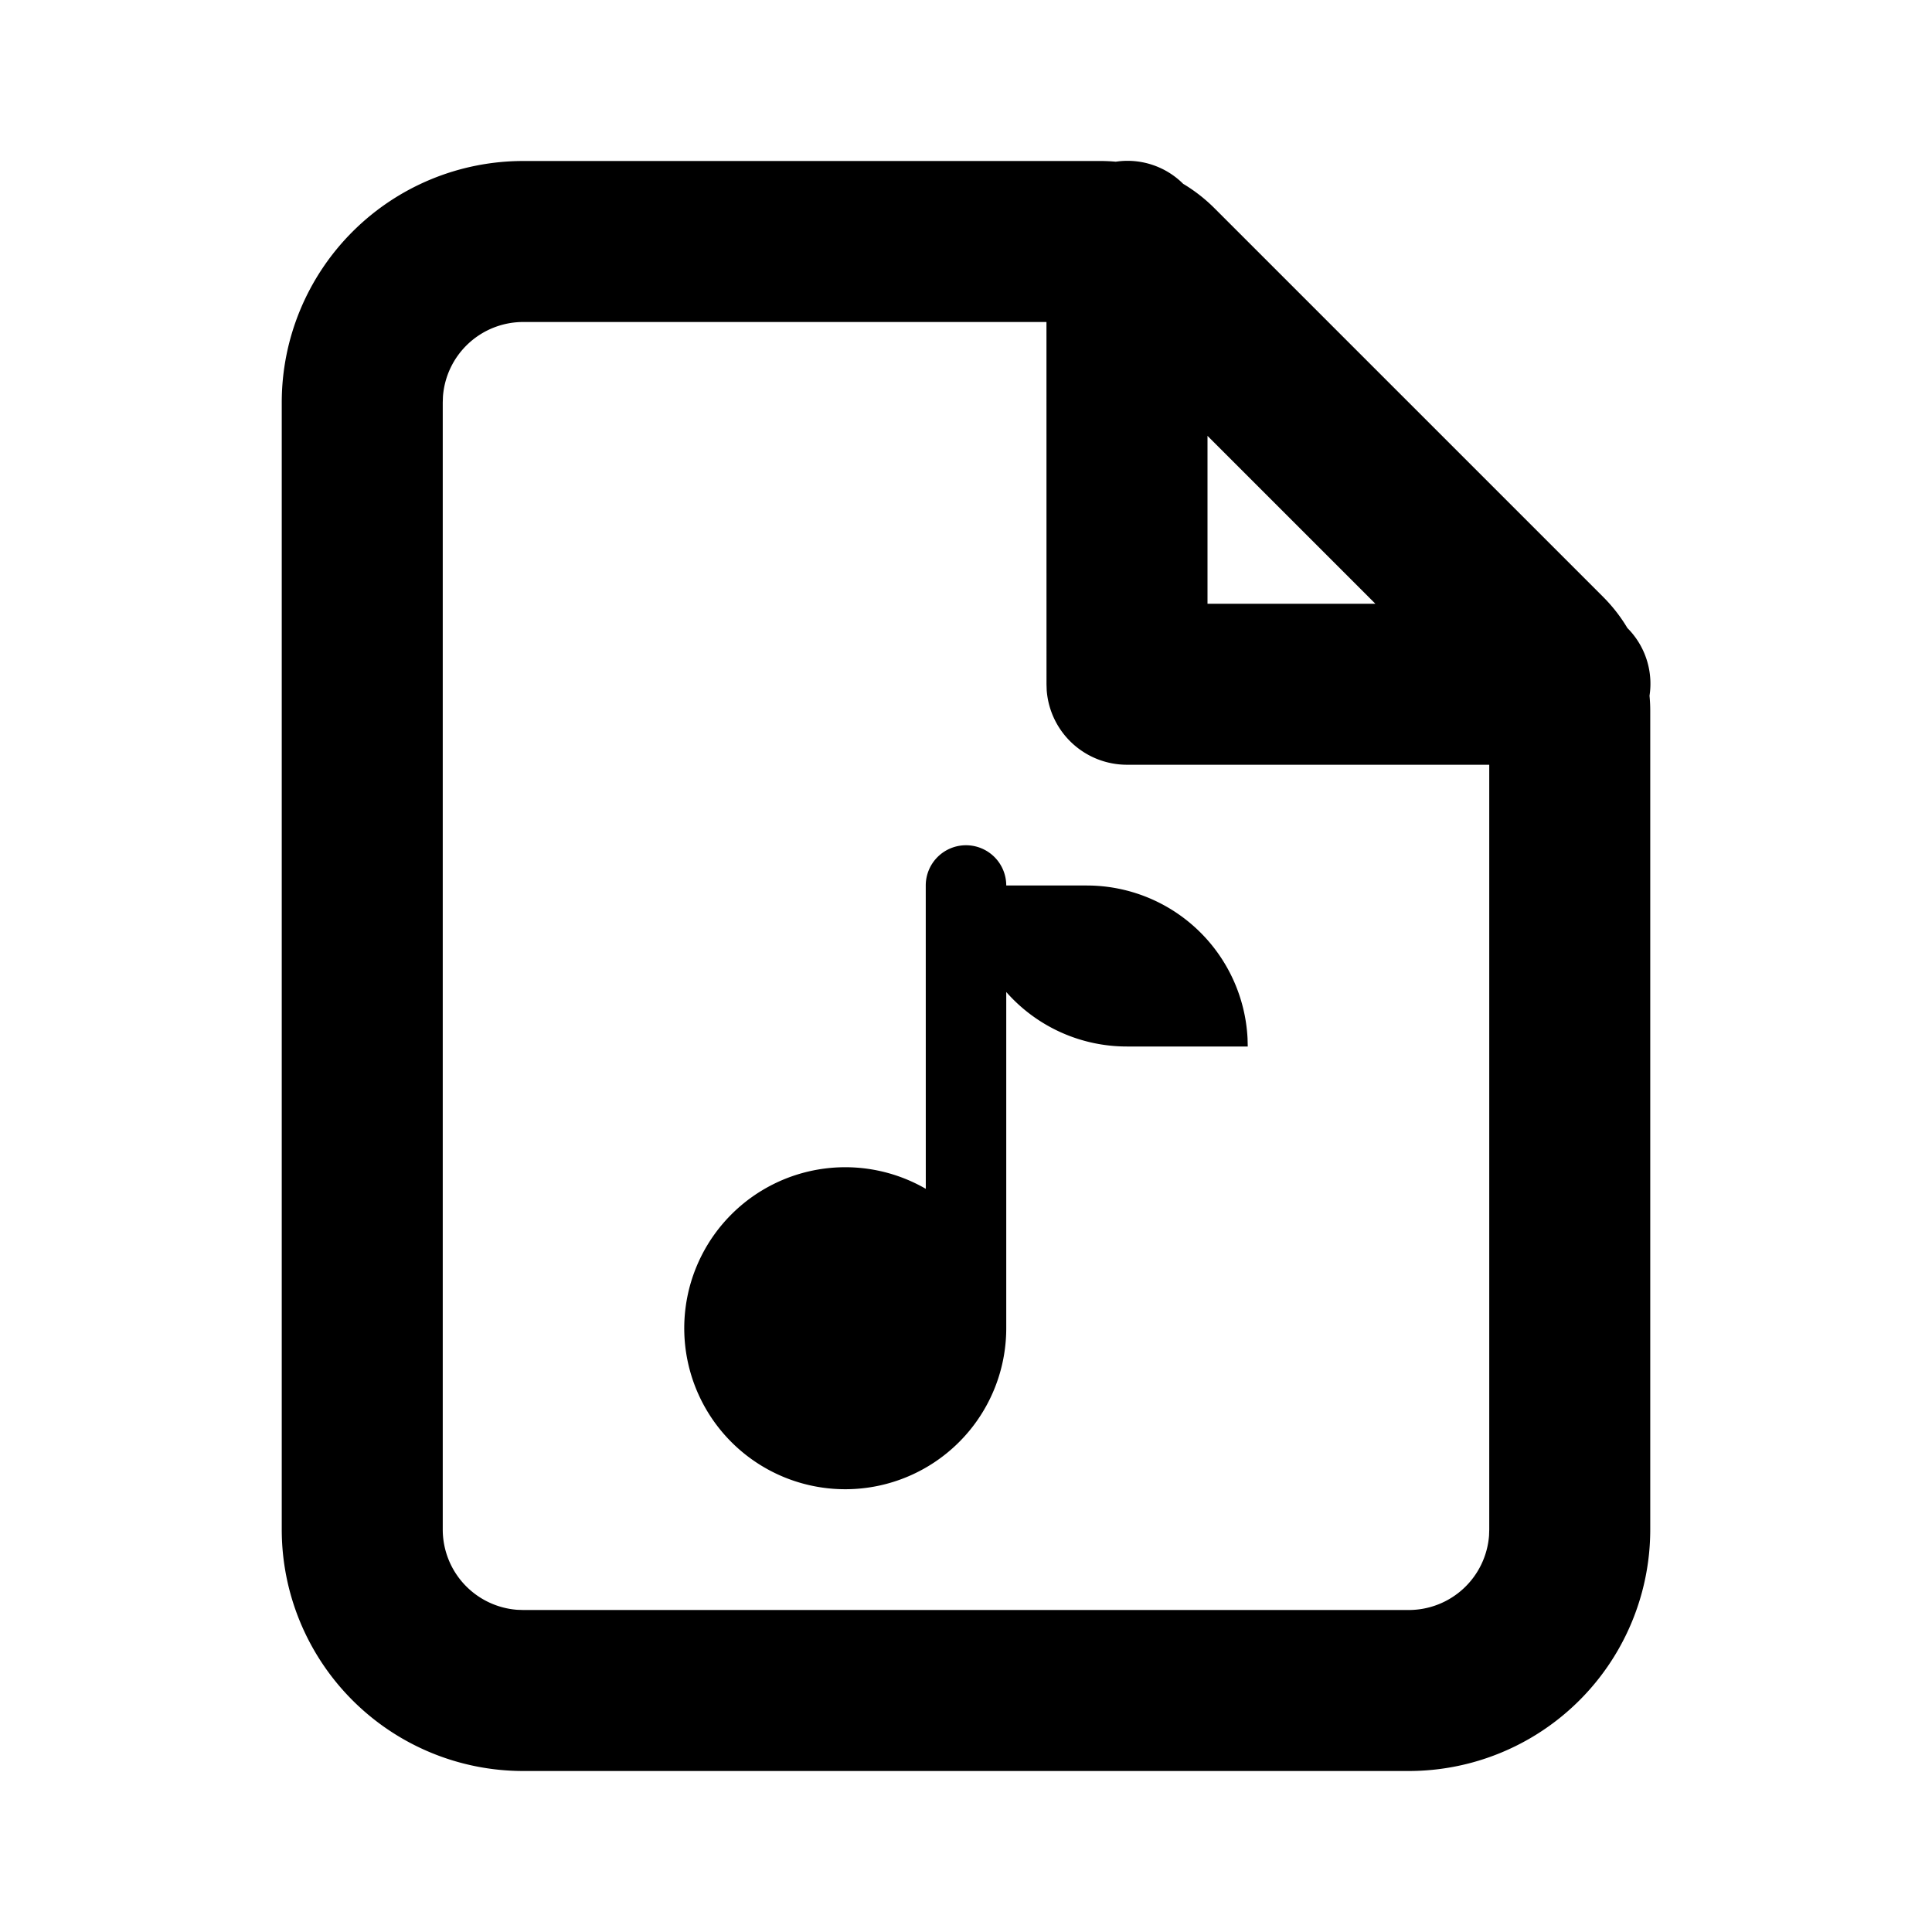 <svg xmlns="http://www.w3.org/2000/svg" viewBox="0 0 1024 1024" version="1.1"><path d="M627.499 97.835l-0.363-0.384c5.973 3.563 11.52 7.893 16.533 12.885l205.995 205.995c5.013 5.013 9.323 10.56 12.885 16.533a41.813 41.813 0 0 1 11.733 35.883c0.256 2.624 0.384 5.269 0.384 7.936V810.667a128 128 0 0 1-128 128H277.333a128 128 0 0 1-128-128V213.333a128 128 0 0 1 128-128h305.984c2.667 0 5.333 0.128 7.979 0.363l0.64-0.064a41.749 41.749 0 0 1 35.563 12.203zM554.667 170.667H277.333a42.667 42.667 0 0 0-42.56 39.467L234.667 213.333v597.333a42.667 42.667 0 0 0 39.467 42.56L277.333 853.333h469.333a42.667 42.667 0 0 0 42.56-39.467L789.333 810.667V405.333h-192a42.667 42.667 0 0 1-42.56-39.467L554.667 362.667l-0.021-192zM512 448a21.333 21.333 0 0 1 21.333 21.333h42.667a85.333 85.333 0 0 1 85.227 81.067L661.333 554.667h-64a85.12 85.12 0 0 1-64-28.885V704a85.333 85.333 0 1 1-42.645-73.899L490.667 469.333a21.333 21.333 0 0 1 21.333-21.333z m128-216.981V320h88.981L640 231.019z" p-id="39455"></path></svg>